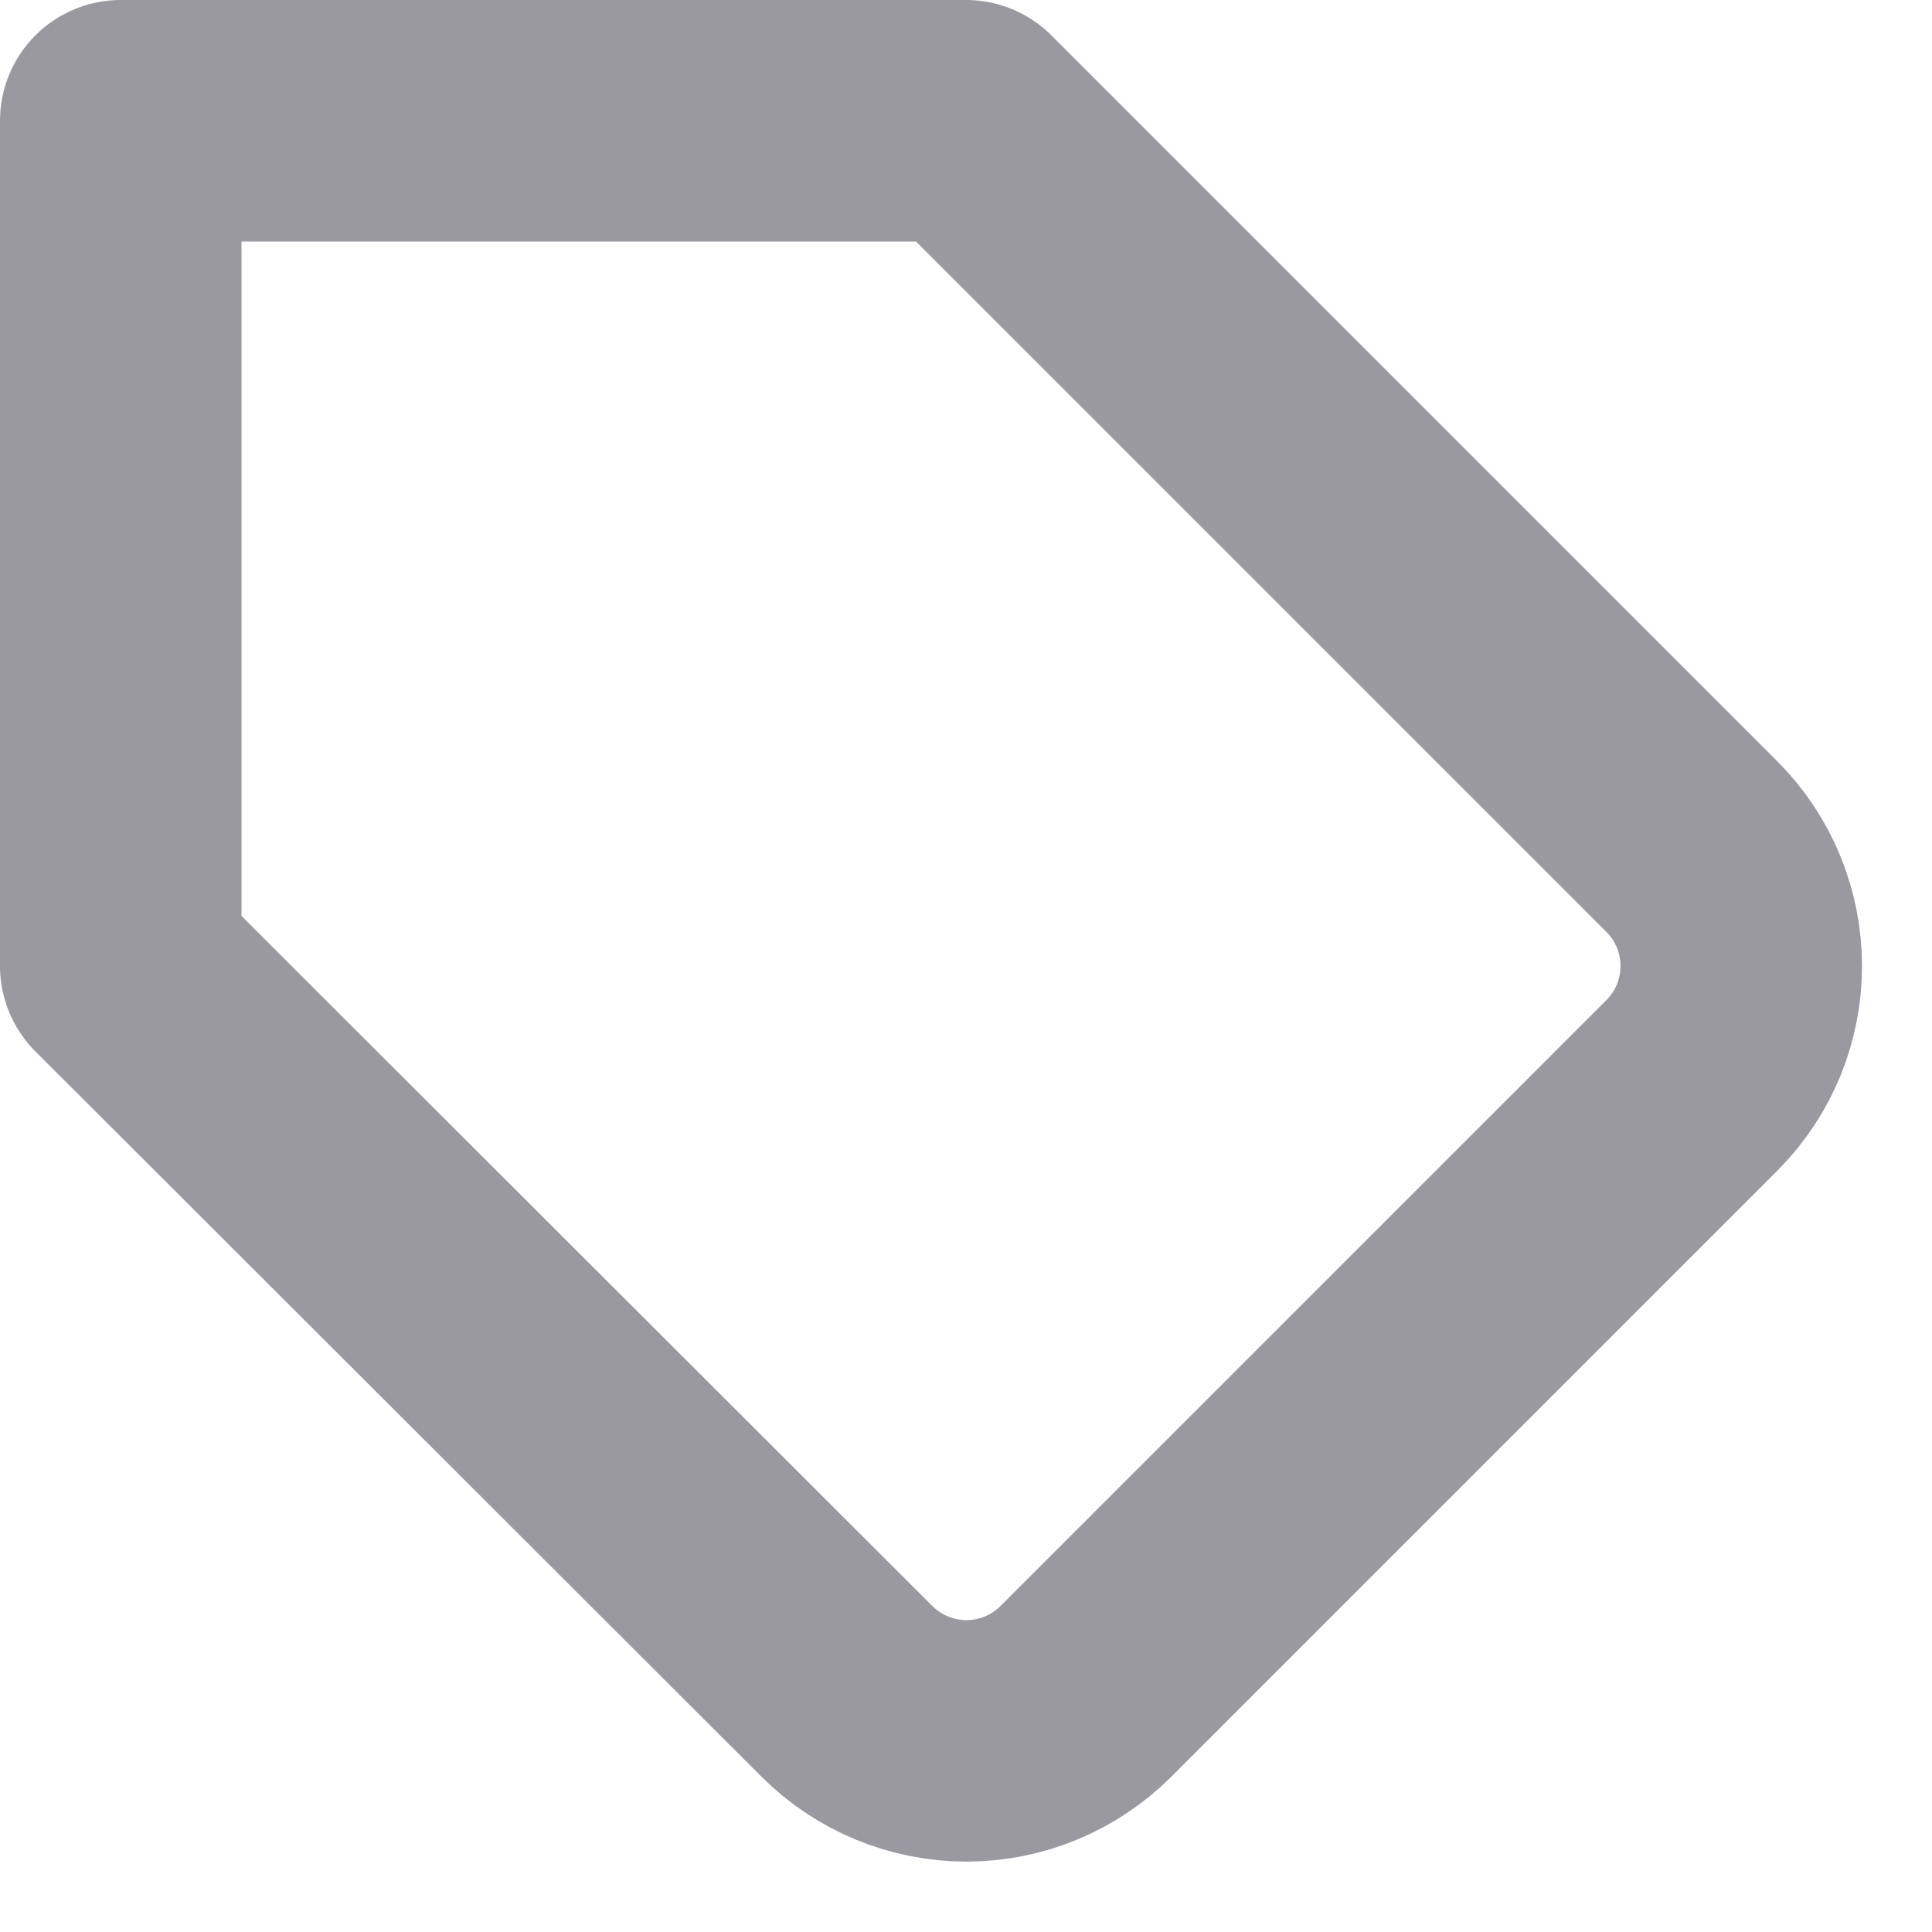 <svg width="16" height="16" viewBox="0 0 16 16" fill="none" xmlns="http://www.w3.org/2000/svg">
<path fill-rule="evenodd" clip-rule="evenodd" d="M14.013 8.987L8.994 14.006C8.731 14.269 8.375 14.417 8.004 14.417C7.632 14.417 7.276 14.269 7.013 14.006L1 8V1H8L14.013 7.013C14.556 7.559 14.556 8.441 14.013 8.987Z" stroke="#99999F" stroke-width="2" stroke-linecap="round" stroke-linejoin="round"/>
</svg>
